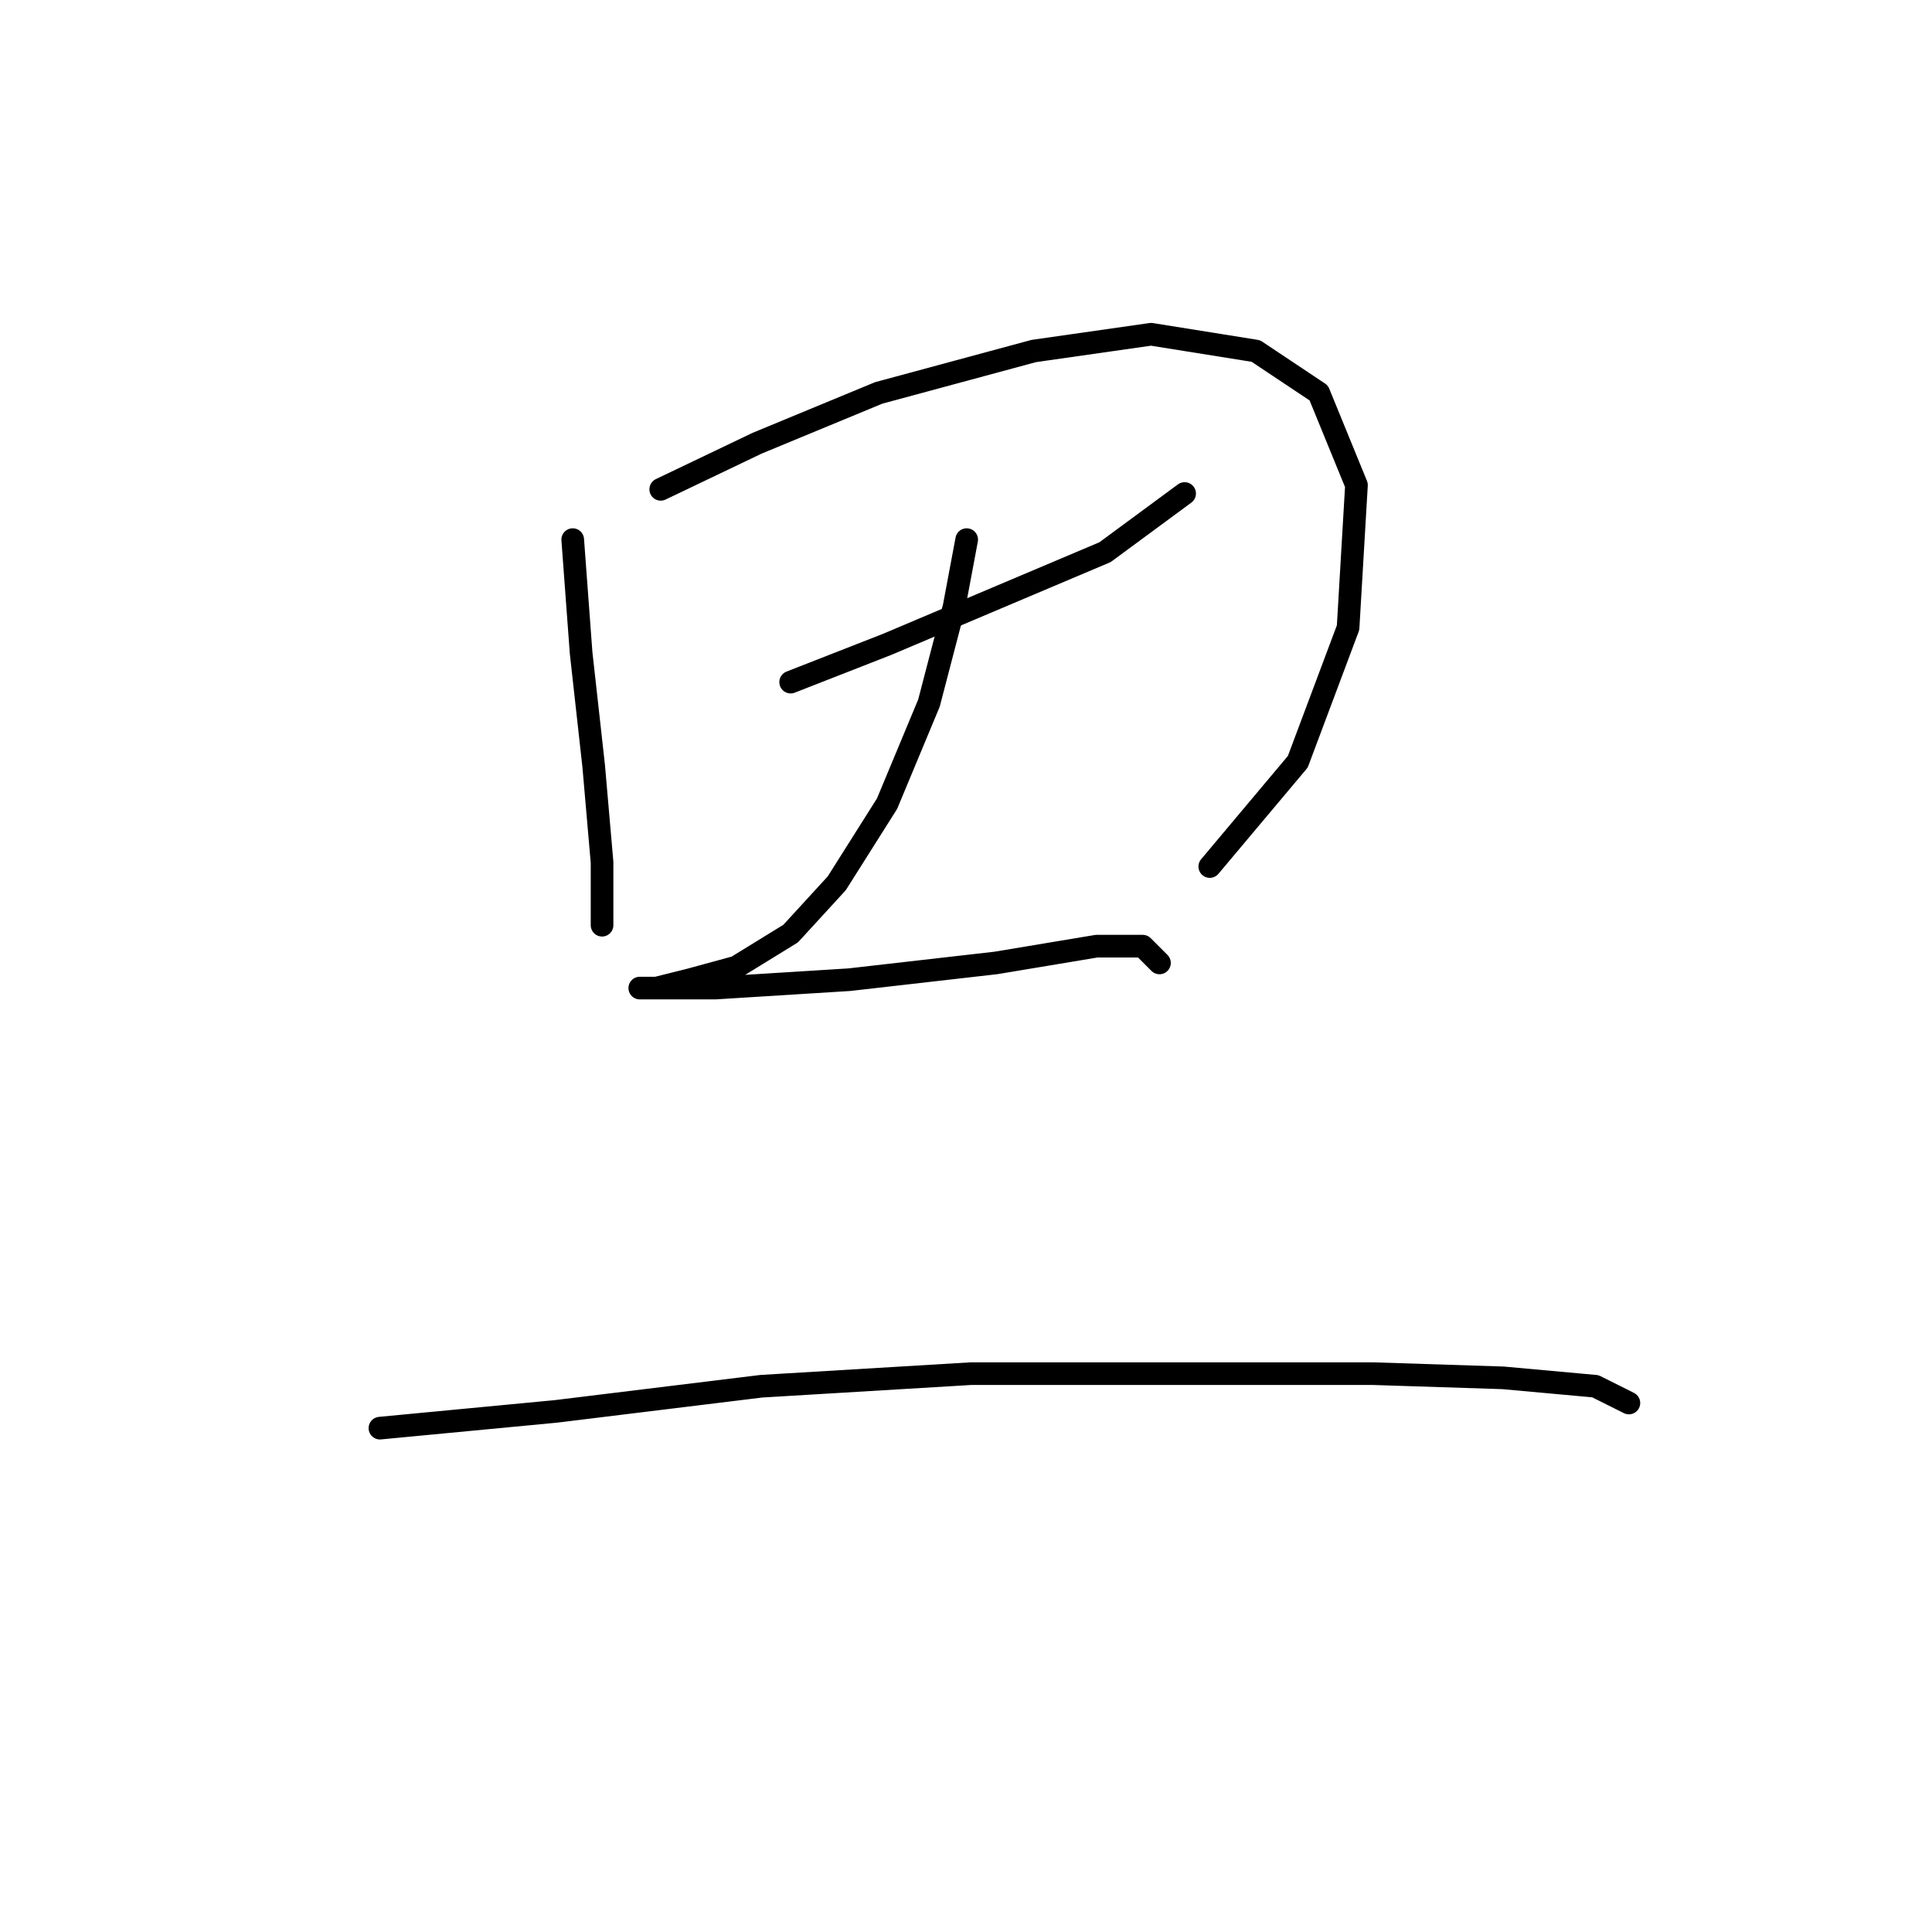 <?xml version="1.0" standalone="no"?>
    <svg width="256" height="256" xmlns="http://www.w3.org/2000/svg" version="1.1">
    <polyline stroke="black" stroke-width="3" stroke-linecap="round" fill="transparent" stroke-linejoin="round" points="75.888 71.502 76.999 86.497 78.665 101.491 79.775 114.264 79.775 122.595 79.775 122.595 " />
        <polyline stroke="black" stroke-width="3" stroke-linecap="round" fill="transparent" stroke-linejoin="round" points="87.55 64.838 100.323 58.729 116.429 52.065 136.977 46.511 152.527 44.29 166.41 46.511 174.741 52.065 179.739 64.283 178.628 83.165 171.964 100.936 160.302 114.82 160.302 114.82 " />
        <polyline stroke="black" stroke-width="3" stroke-linecap="round" fill="transparent" stroke-linejoin="round" points="104.766 90.384 117.539 85.386 131.979 79.277 146.418 73.168 156.969 65.393 156.969 65.393 " />
        <polyline stroke="black" stroke-width="3" stroke-linecap="round" fill="transparent" stroke-linejoin="round" points="128.091 71.502 126.425 80.388 123.093 93.161 117.539 106.49 110.875 117.041 104.766 123.705 97.547 128.148 91.438 129.814 86.995 130.925 84.774 130.925 86.995 130.925 94.77 130.925 112.541 129.814 131.979 127.593 145.307 125.372 151.416 125.372 153.637 127.593 153.637 127.593 " />
        <polyline stroke="black" stroke-width="3" stroke-linecap="round" fill="transparent" stroke-linejoin="round" points="50.342 189.237 73.667 187.016 100.879 183.684 128.646 182.017 156.414 182.017 181.96 182.017 199.176 182.573 211.394 183.684 215.837 185.905 215.837 185.905 " />
        </svg>